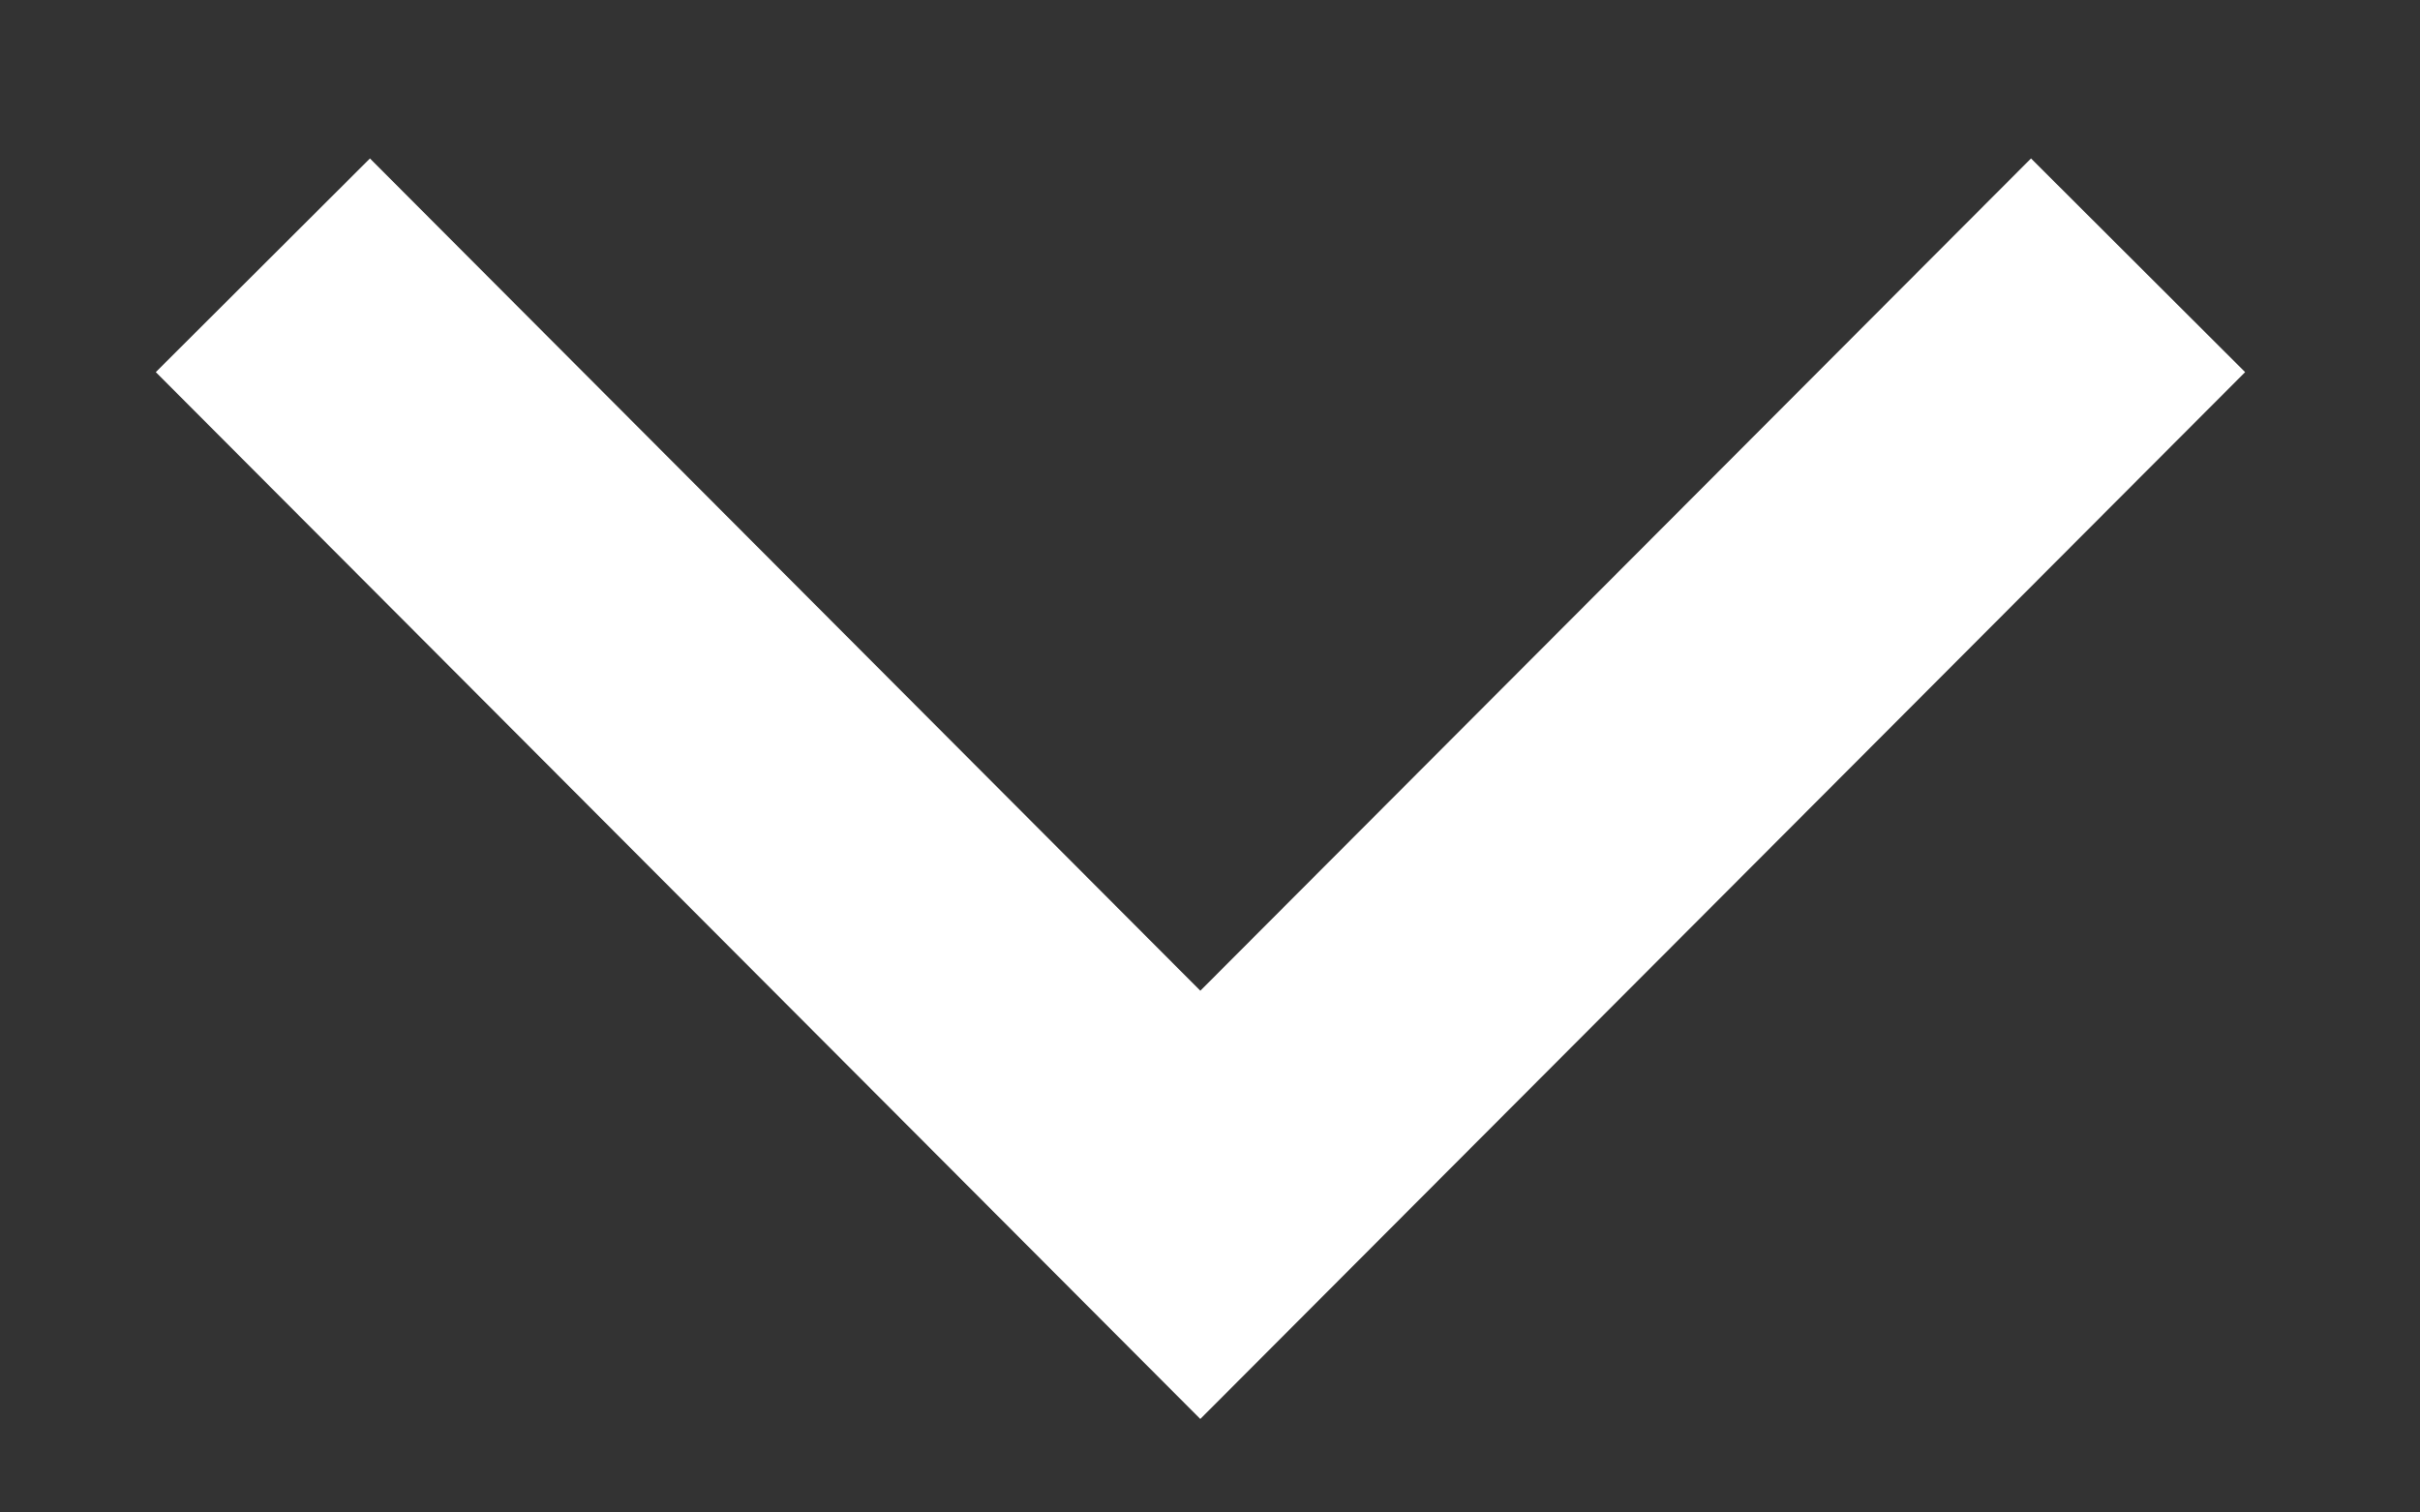 <svg width="8" height="5" viewBox="0 0 8 5" fill="none" xmlns="http://www.w3.org/2000/svg">
<rect x="0" y="0" width="8" height="5" fill="#333333" stroke="none"/>
<path d="M0.869 0.877L3.968 3.983L7.068 0.877" stroke="white" strokeWidth="1.241" strokeLinecap="round" strokeLinejoin="round"/>
</svg>
